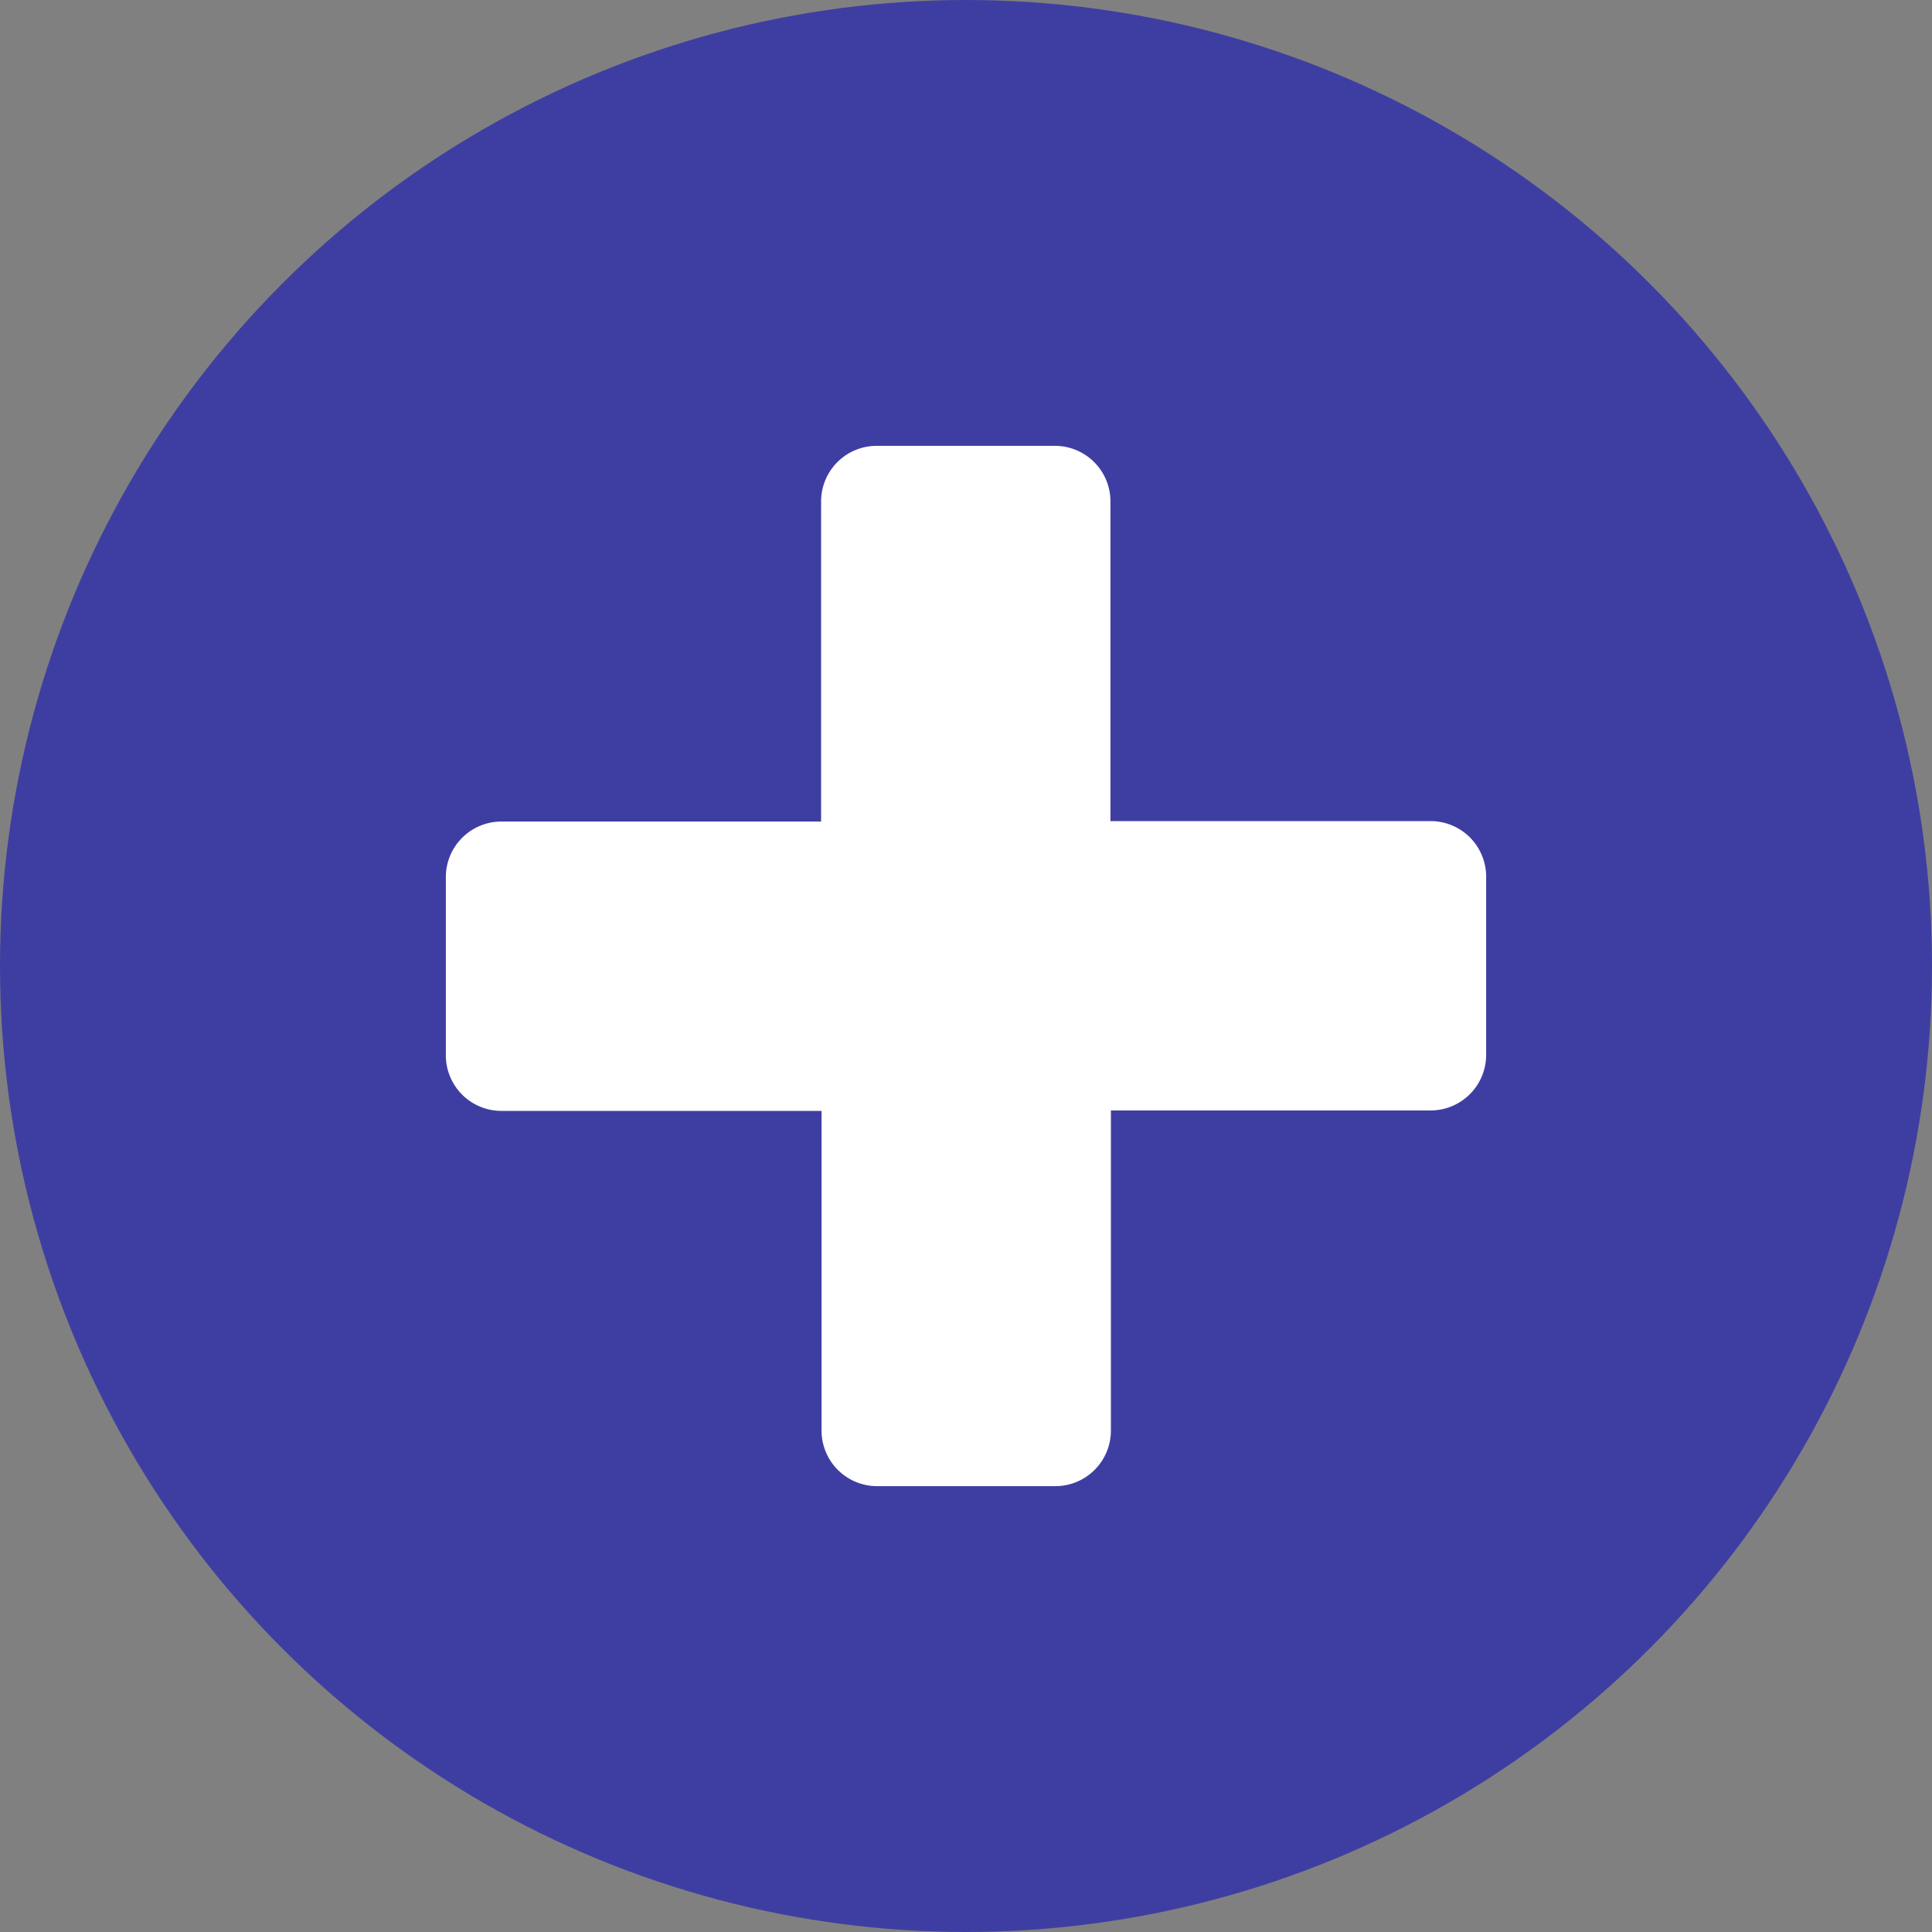 <svg xmlns="http://www.w3.org/2000/svg" viewBox="0 0 13 13"><rect x="0" y="0" width="13" height="13" fill="#808080" stroke="none"/><defs><style>.a{fill:#3e3ea2;}.b{fill:#fff;}</style></defs><g transform="translate(-786 -290)"><circle class="a" cx="6.5" cy="6.5" r="6.5" transform="translate(786 290)"/><path class="b" d="M7,36.1V34.9a.374.374,0,0,0-.375-.375H4.472V32.375A.374.374,0,0,0,4.1,32H2.9a.374.374,0,0,0-.375.375v2.153H.375A.374.374,0,0,0,0,34.9V36.1a.374.374,0,0,0,.375.375H2.528v2.153A.374.374,0,0,0,2.9,39H4.1a.374.374,0,0,0,.375-.375V36.472H6.625A.374.374,0,0,0,7,36.1Z" transform="translate(789 261)"/></g></svg>